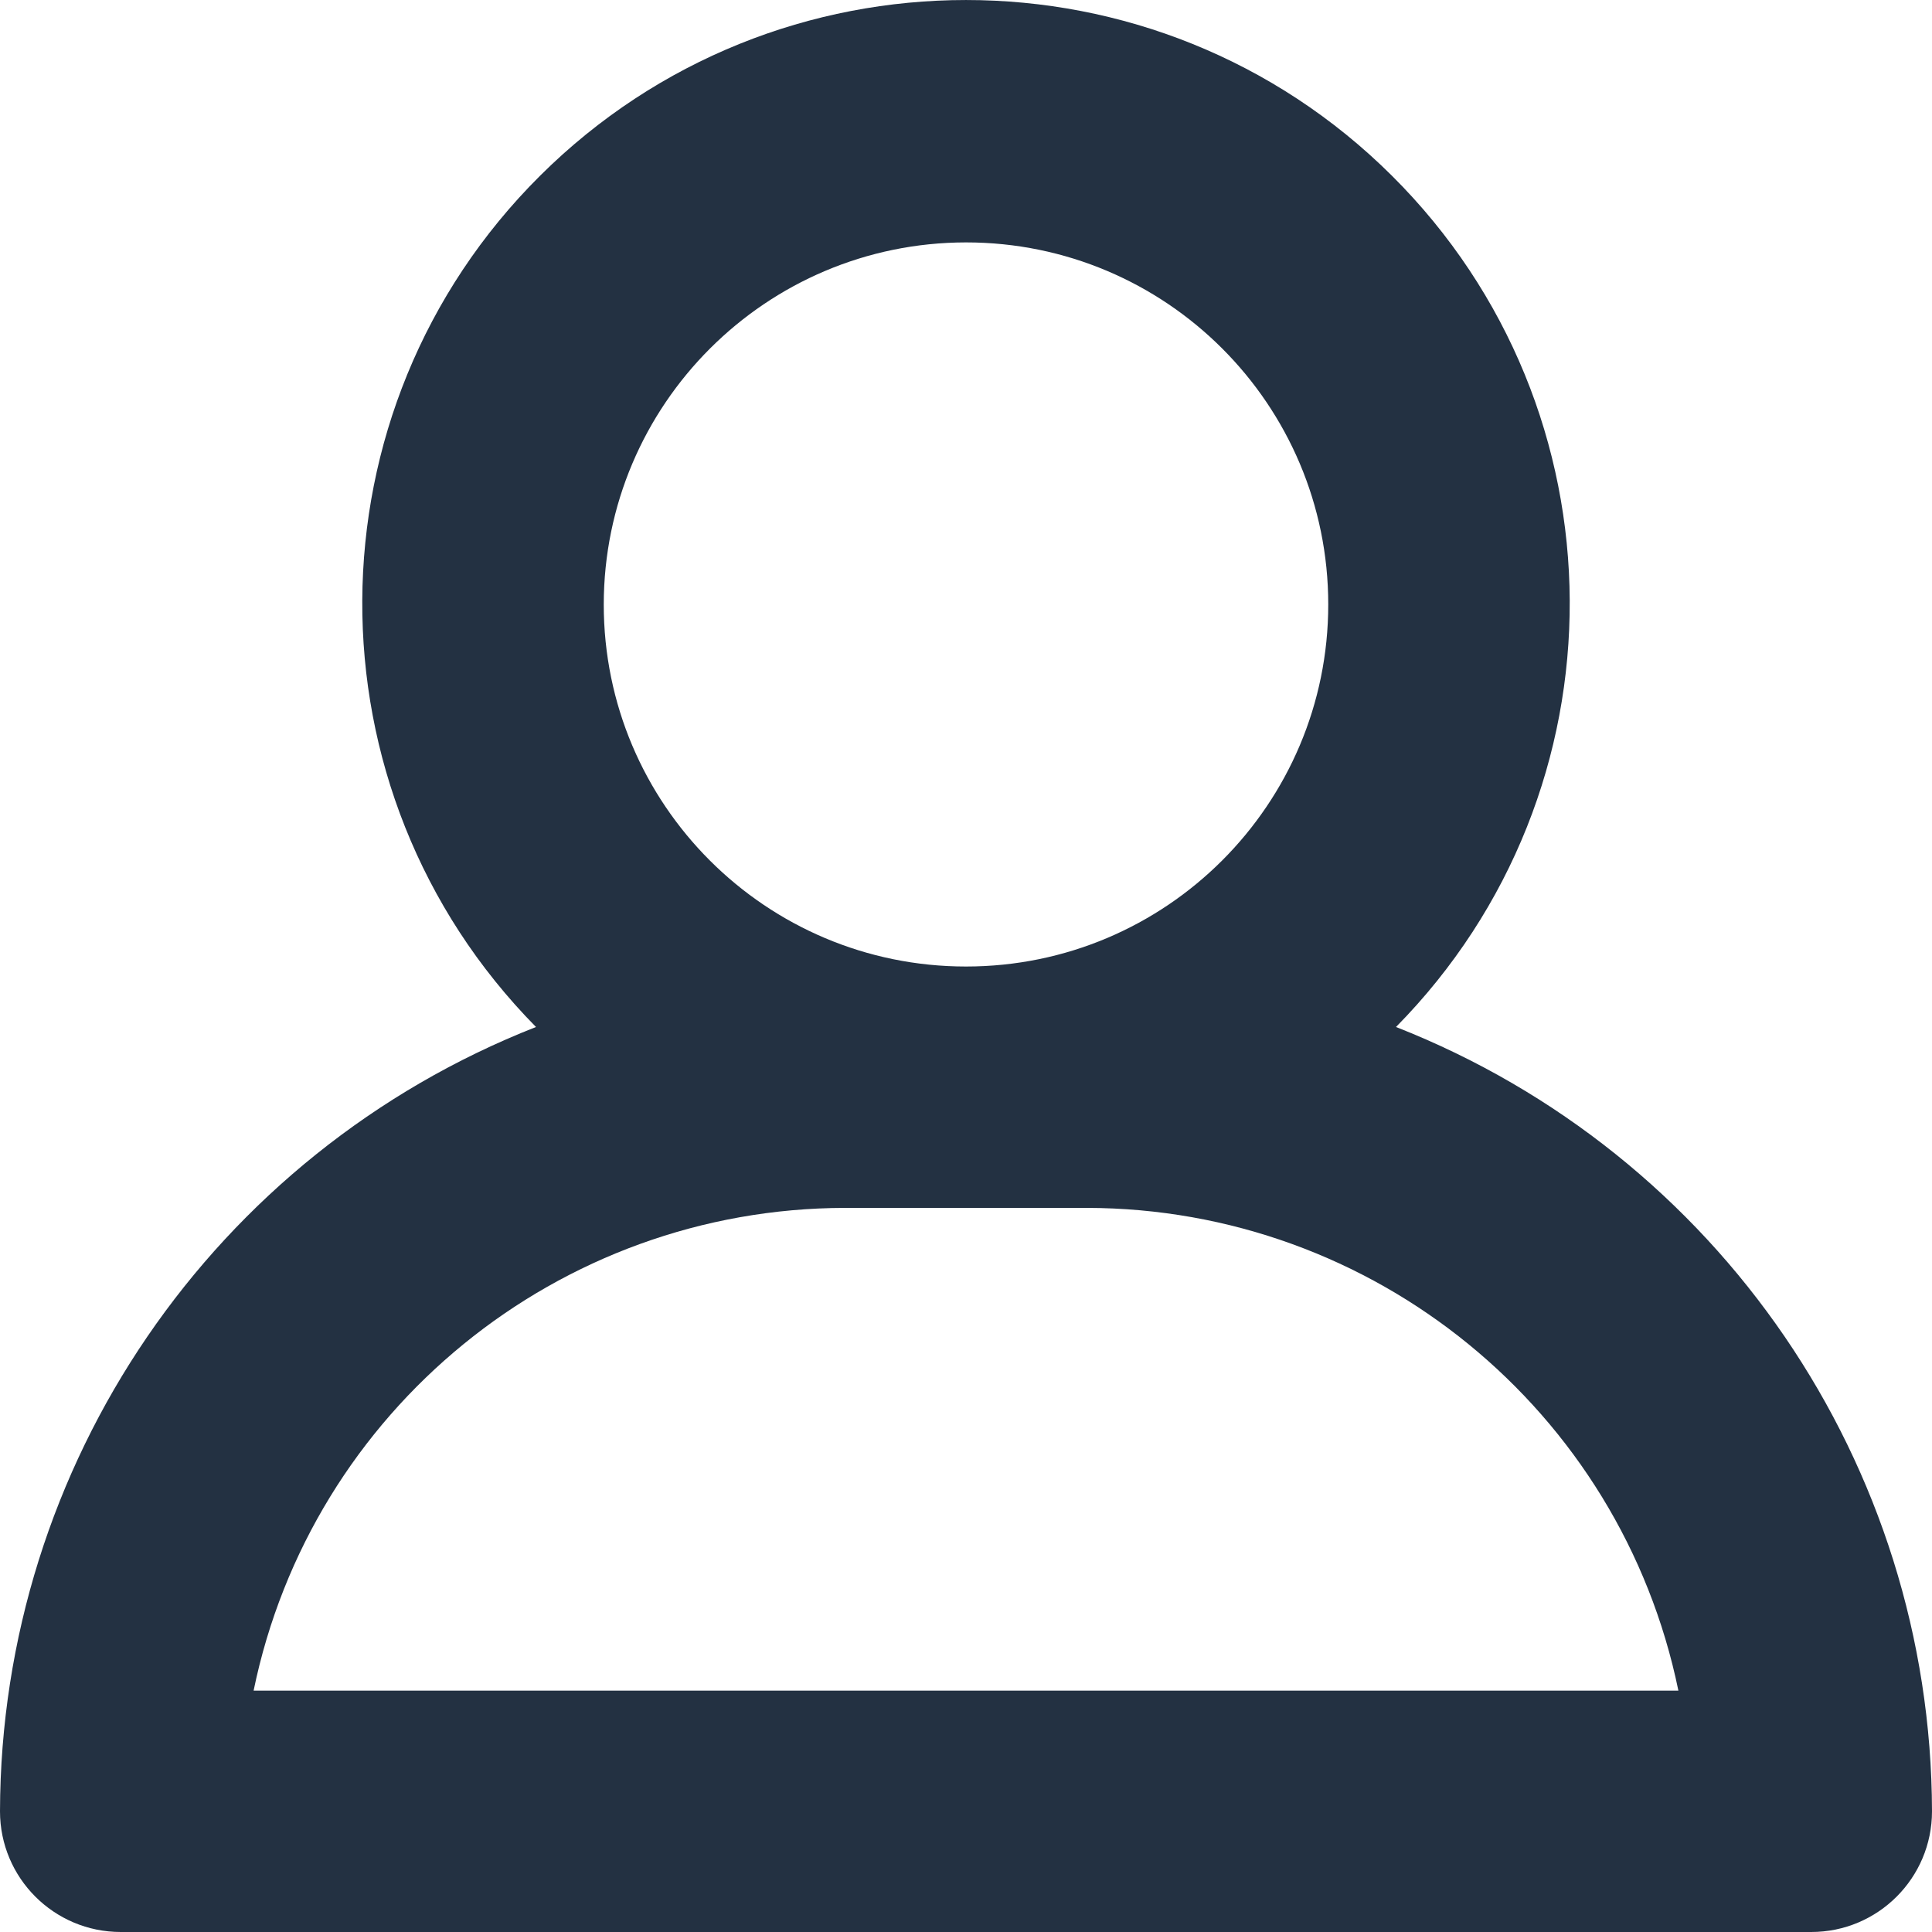 <?xml version="1.0" encoding="UTF-8"?>
<svg width="30px" height="30px" viewBox="0 0 30 30" version="1.1" xmlns="http://www.w3.org/2000/svg" xmlns:xlink="http://www.w3.org/1999/xlink">
    <!-- Generator: Sketch 53.2 (72643) - https://sketchapp.com -->
    <title>Shape</title>
    <desc>Created with Sketch.</desc>
    <g id="Page-1" stroke="none" stroke-width="1" fill="none" fill-rule="evenodd">
        <g id="Super-order---join" transform="translate(-1360, -40)" fill="#233142" fill-rule="nonzero">
            <g id="Nav-bar">
                <path d="M1381.677,55.947 C1385.299,52.274 1385.27,46.366 1381.613,42.728 C1377.956,39.091 1372.044,39.091 1368.387,42.728 C1364.73,46.366 1364.701,52.274 1368.323,55.947 C1363.311,57.916 1360.012,62.744 1360,68.126 C1360,69.161 1360.839,70 1361.875,70 L1388.125,70 C1389.161,70 1390,69.161 1390,68.126 C1389.988,62.744 1386.689,57.916 1381.677,55.947 Z M1375,43.764 C1378.107,43.764 1380.625,46.281 1380.625,49.386 C1380.625,52.491 1378.107,55.008 1375,55.008 C1371.893,55.008 1369.375,52.491 1369.375,49.386 C1369.378,46.283 1371.895,43.767 1375,43.764 Z M1363.938,66.252 C1364.835,61.893 1368.672,58.762 1373.125,58.756 L1376.875,58.756 C1381.328,58.762 1385.165,61.893 1386.062,66.252 L1363.938,66.252 Z" id="Shape"></path>
            </g>
        </g>
    </g>
</svg>